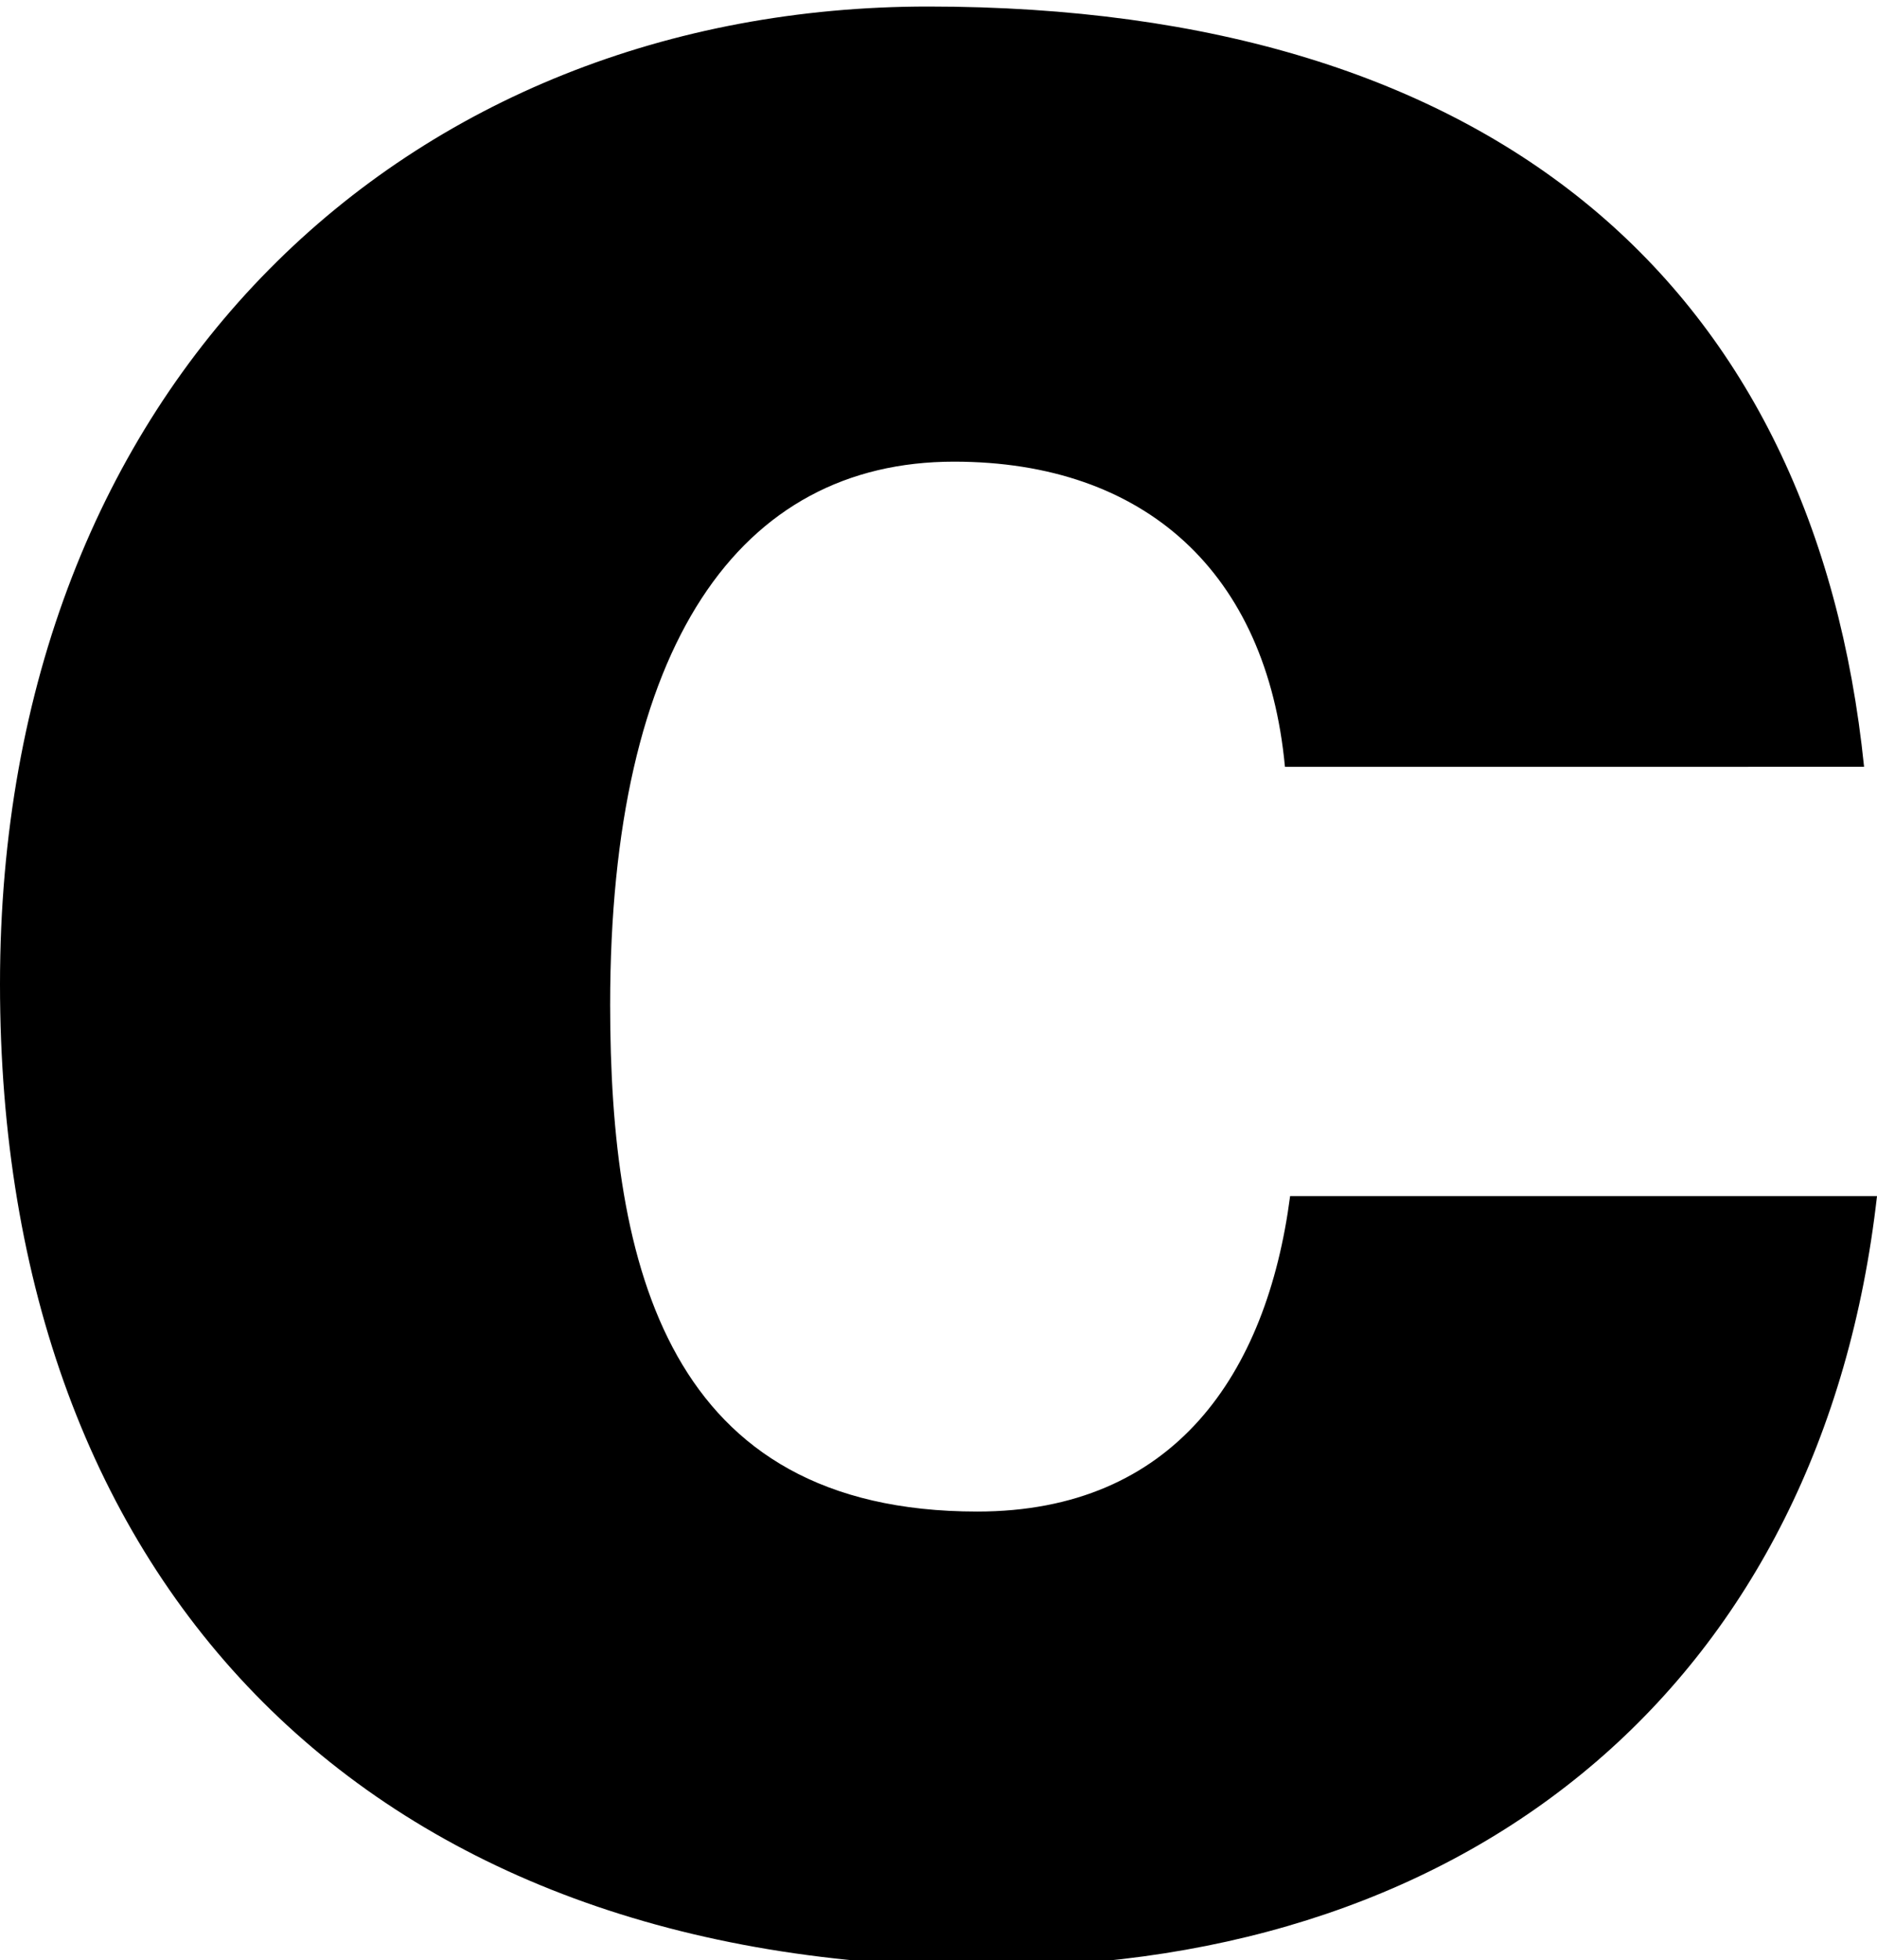 <?xml version="1.0" encoding="UTF-8" standalone="no"?>
<!-- Generator: Adobe Illustrator 16.0.3, SVG Export Plug-In . SVG Version: 6.00 Build 0)  -->

<svg
   version="1.1"
   id="Layer_1"
   x="0px"
   y="0px"
   width="347.302"
   height="362.61"
   viewBox="0 50 347.302 270.192"
   enable-background="new 0 0 1000 1405.488"
   xml:space="preserve"
   inkscape:version="1.3 (0e150ed6c4, 2023-07-21)"
   sodipodi:docname="The_C_Programming_Language_logo.svg"
   xmlns:inkscape="http://www.inkscape.org/namespaces/inkscape"
   xmlns:sodipodi="http://sodipodi.sourceforge.net/DTD/sodipodi-0.dtd"
   xmlns="http://www.w3.org/2000/svg"
   xmlns:svg="http://www.w3.org/2000/svg"
   xmlns:rdf="http://www.w3.org/1999/02/22-rdf-syntax-ns#"
   xmlns:cc="http://creativecommons.org/ns#"
   xmlns:dc="http://purl.org/dc/elements/1.1/"><defs
     id="defs185" /><sodipodi:namedview
     pagecolor="#ffffff"
     bordercolor="#666666"
     borderopacity="1"
     objecttolerance="10"
     gridtolerance="10"
     guidetolerance="10"
     inkscape:pageopacity="0"
     inkscape:pageshadow="2"
     inkscape:window-width="1920"
     inkscape:window-height="1011"
     id="namedview183"
     showgrid="false"
     fit-margin-top="10"
     fit-margin-left="10"
     fit-margin-right="10"
     fit-margin-bottom="10"
     inkscape:zoom="0.70710678"
     inkscape:cx="98.287843"
     inkscape:cy="70.003571"
     inkscape:window-x="0"
     inkscape:window-y="0"
     inkscape:window-maximized="1"
     inkscape:current-layer="g1809"
     inkscape:showpageshadow="2"
     inkscape:pagecheckerboard="0"
     inkscape:deskcolor="#d1d1d1" /><g
     id="g1809"
     transform="translate(-191.937,-161.677)"><path
       d="m 536.848,307.32 c -9.089,-88.5 -67.93,-140.643 -173.173,-140.643 -96.154,0 -171.738,69.365 -171.738,180.827 0,111.94 68.886,181.784 182.74,181.784 90.892,0 154.516,-53.578 164.562,-142.557 H 430.648 c -4.305,33.008 -21.527,58.362 -57.884,58.362 -57.405,0 -67.93,-45.446 -67.93,-93.762 0,-66.495 23.919,-100.459 63.624,-100.459 35.4,0 57.884,20.57 61.232,56.449 z"
       style="font-weight:900;font-size:123.472px;font-family:'Helvetica LT Std';-inkscape-font-specification:'Helvetica LT Std Heavy';fill:#000000;fill-opacity:1;stroke-width:1.025"
       id="path1771" /></g></svg>
